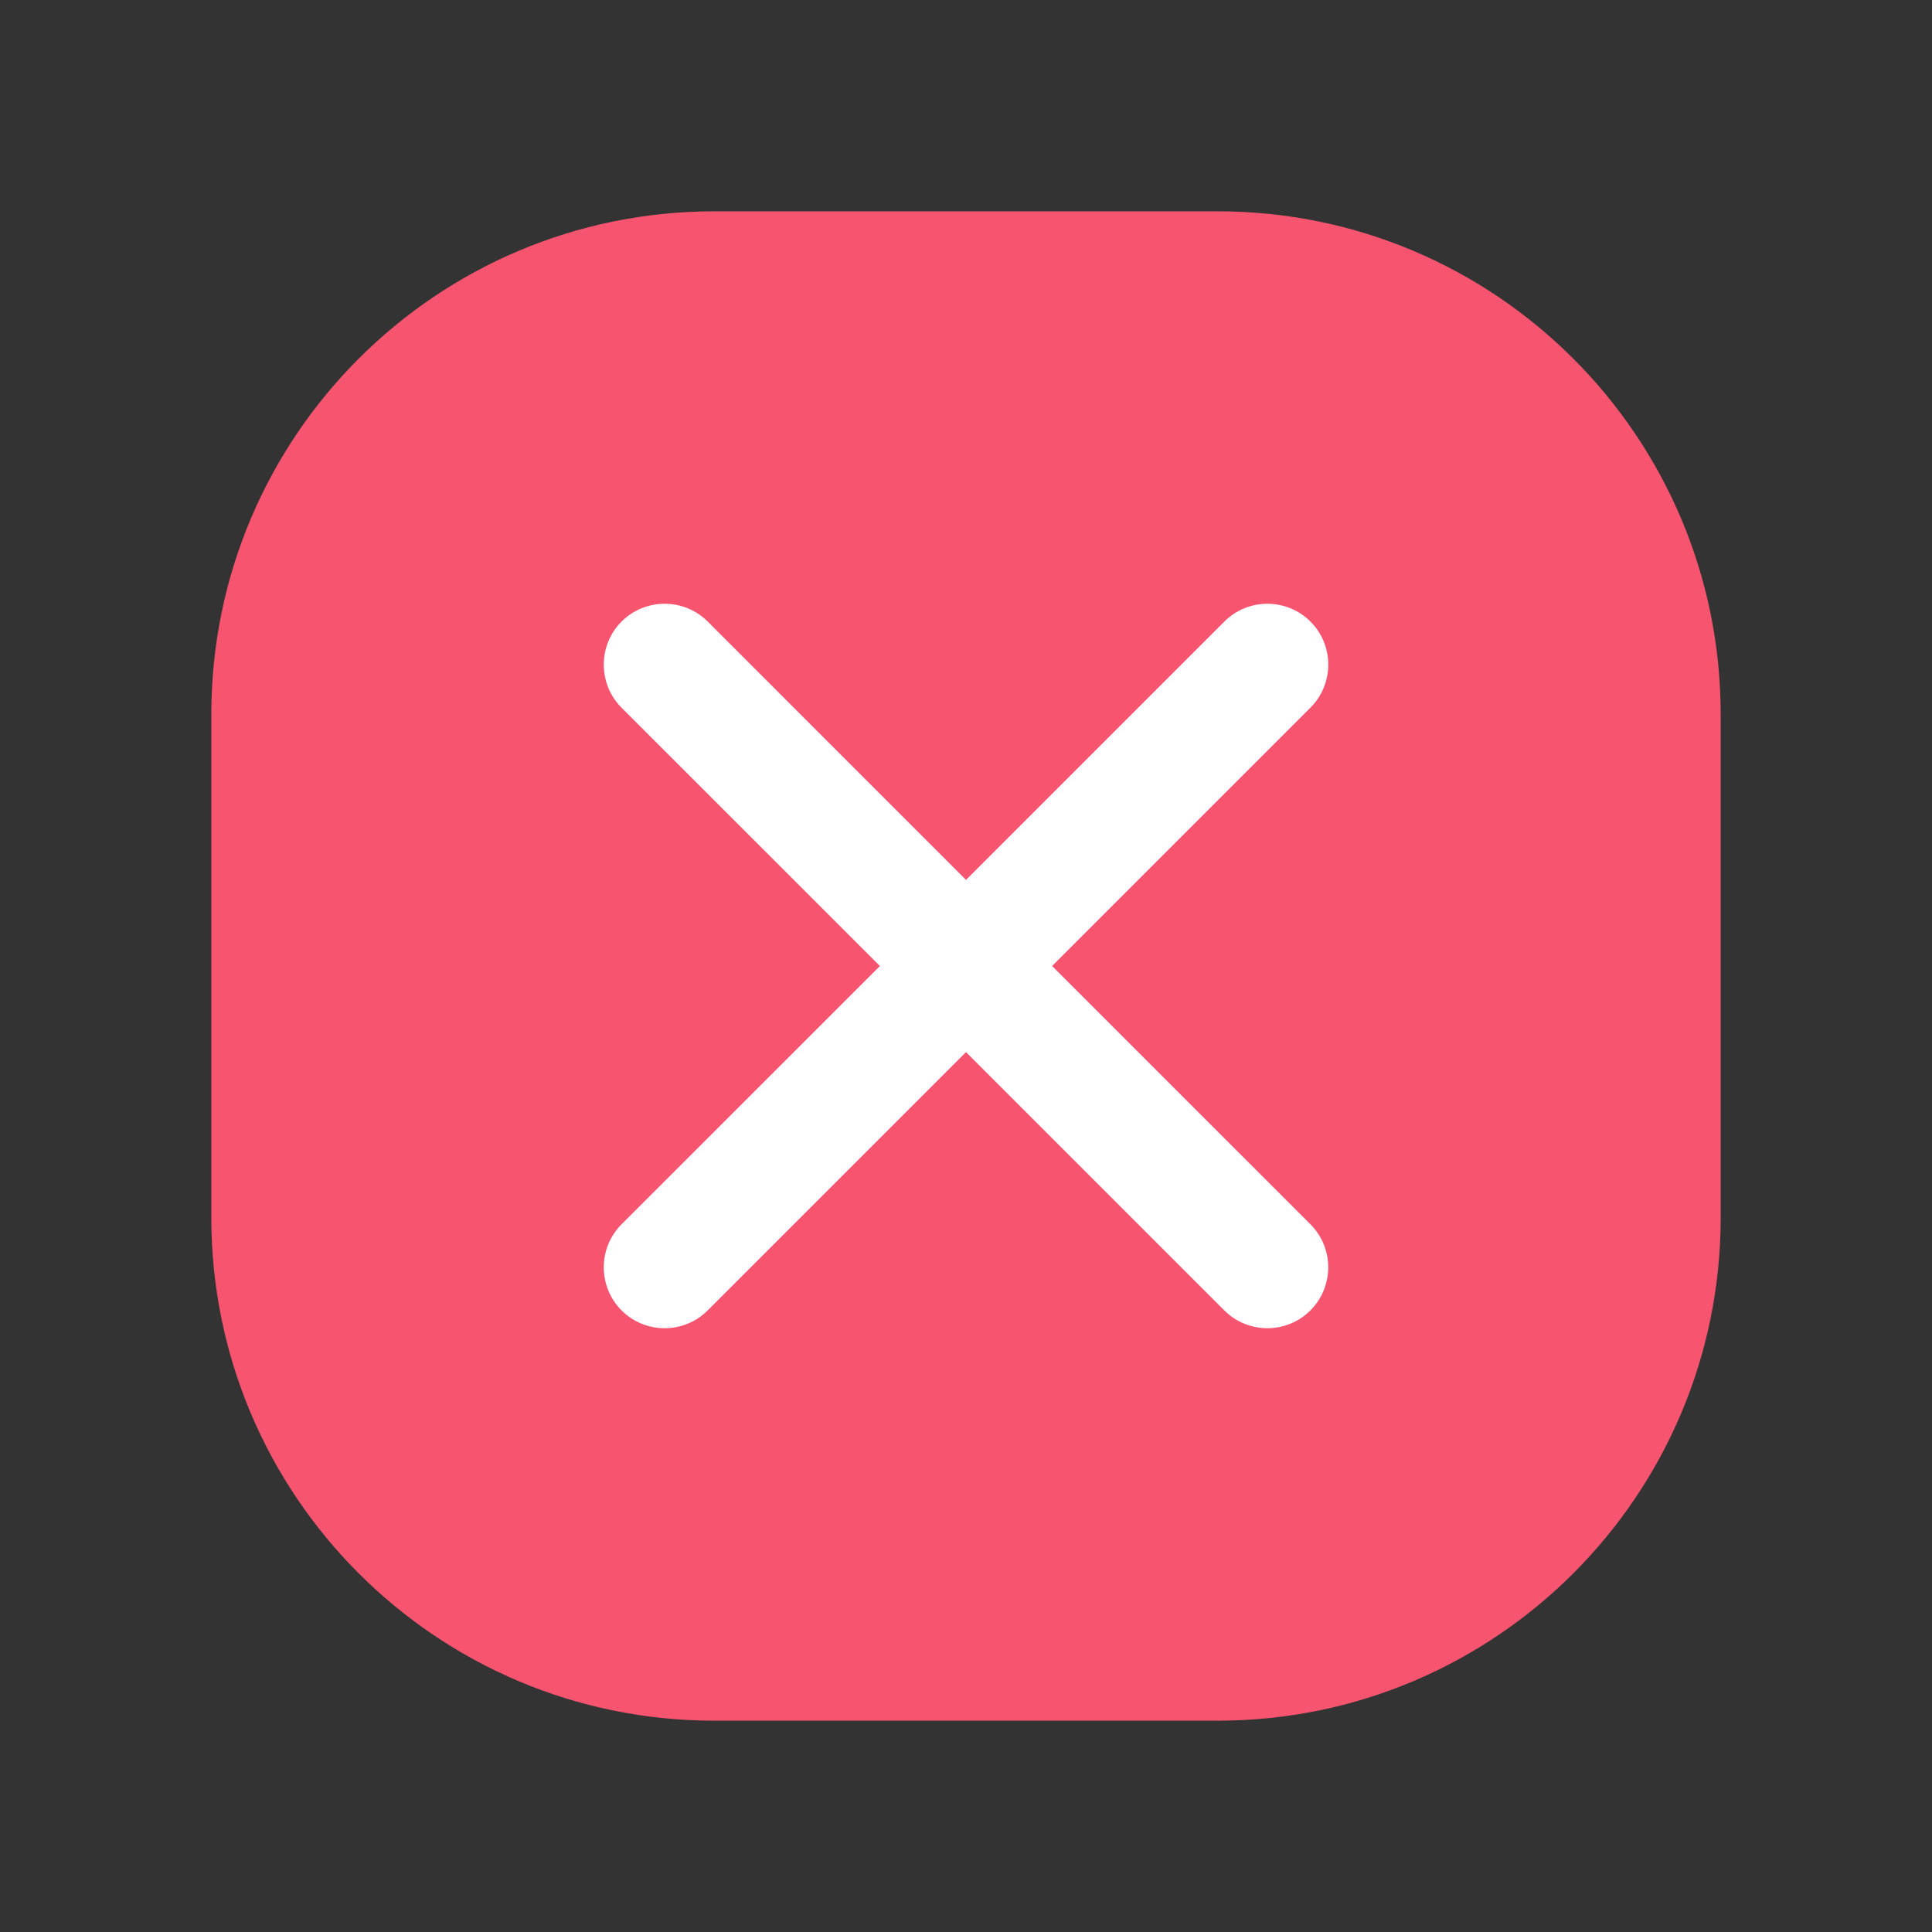 <svg width="32" height="32" viewBox="0 0 32 32" fill="none" xmlns="http://www.w3.org/2000/svg">
<rect x="0" y="0" width="32" height="32" fill="#333333" stroke="none"/>
<path d="M3.5 11.833C3.5 7.231 7.231 3.5 11.833 3.5H20.167C24.769 3.5 28.5 7.231 28.5 11.833V20.167C28.5 24.769 24.769 28.5 20.167 28.5H11.833C7.231 28.5 3.5 24.769 3.5 20.167V11.833Z" fill="#F75470"/>
<path d="M21.705 10.295C21.311 9.902 20.672 9.902 20.279 10.295L16 14.574L11.722 10.295C11.328 9.902 10.689 9.902 10.295 10.295C9.902 10.689 9.902 11.328 10.295 11.722L14.574 16L10.295 20.278C9.902 20.672 9.902 21.31 10.295 21.704C10.689 22.098 11.328 22.098 11.722 21.704L16 17.426L20.278 21.704C20.672 22.098 21.311 22.098 21.705 21.704C22.098 21.31 22.098 20.672 21.705 20.278L17.426 16L21.705 11.721C22.099 11.328 22.099 10.689 21.705 10.295Z" fill="white"/>
</svg>
